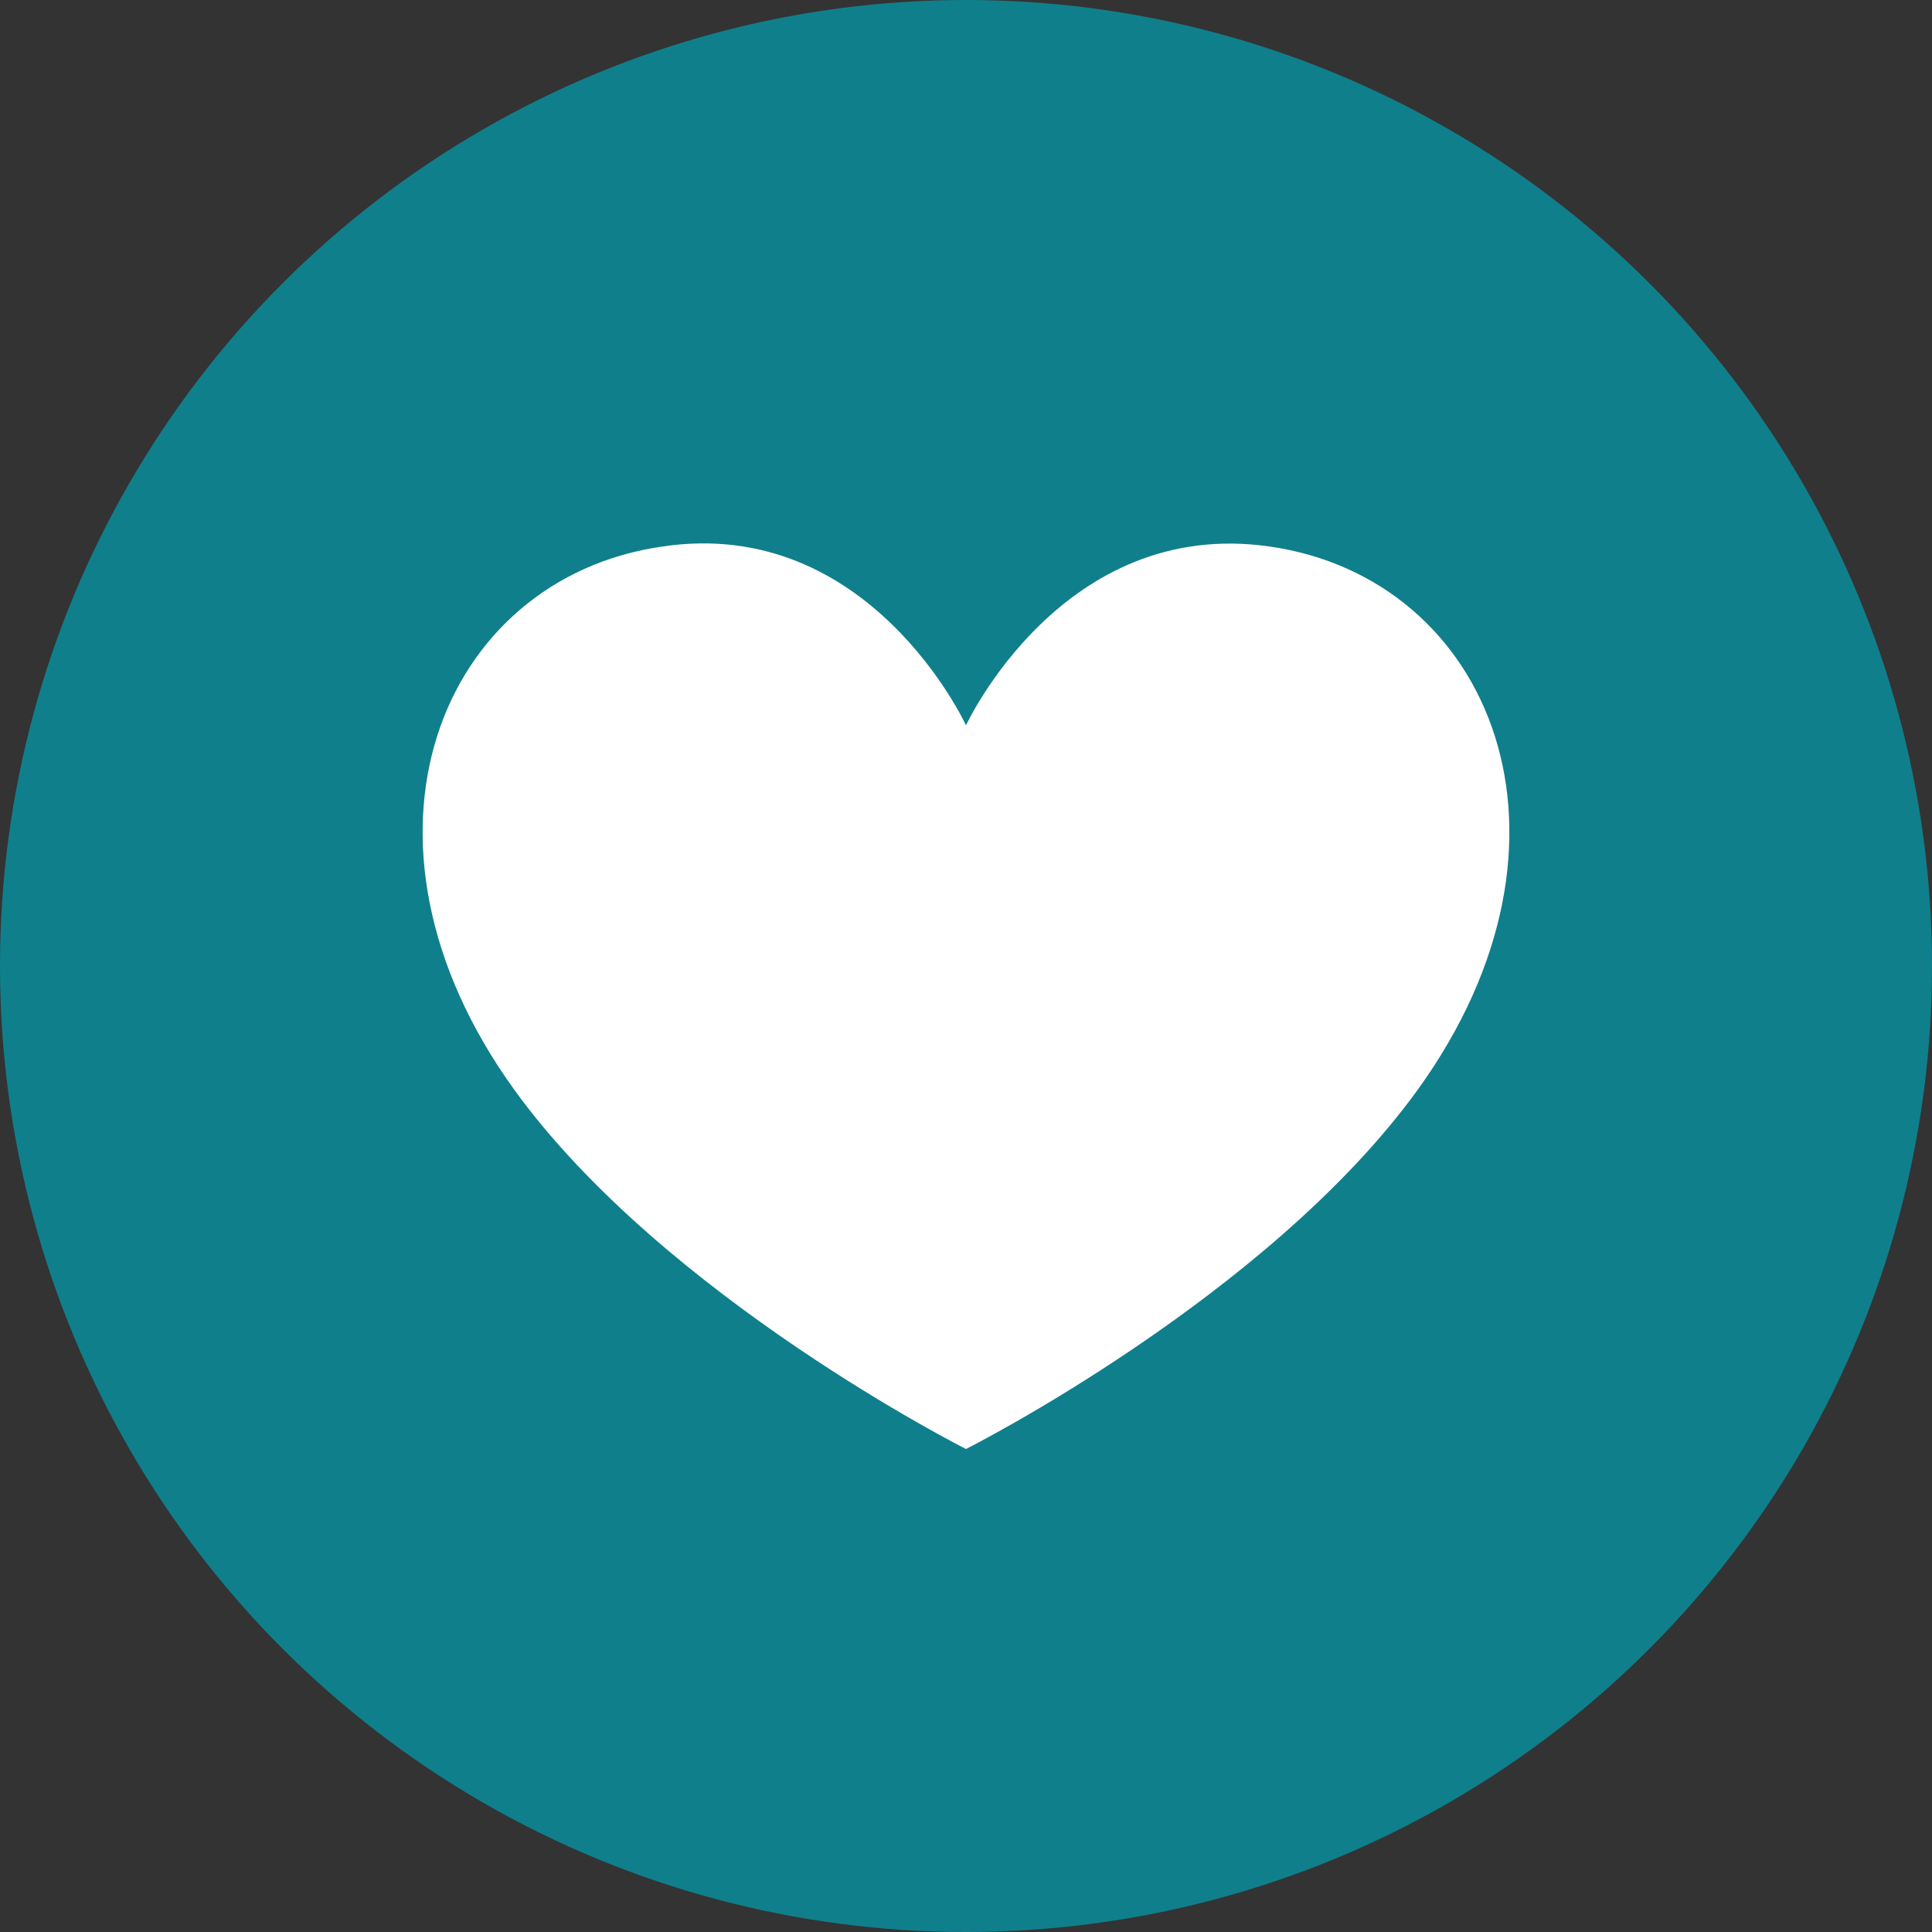 <svg width="32" height="32" viewBox="0 0 32 32" fill="none" xmlns="http://www.w3.org/2000/svg">
<rect x="0" y="0" width="32" height="32" fill="#333333" stroke="none"/>
<circle cx="16" cy="16" r="16" fill="#107F8C"/>
<path d="M21.036 9.053C17.599 8.552 16 12.014 16 12.014C16 12.014 14.401 8.535 10.964 9.053C7.299 9.583 5.514 13.893 8.522 18.055C11.008 21.486 16 24 16 24C16 24 20.992 21.486 23.478 18.055C26.486 13.893 24.701 9.583 21.036 9.053Z" fill="white"/>
</svg>
